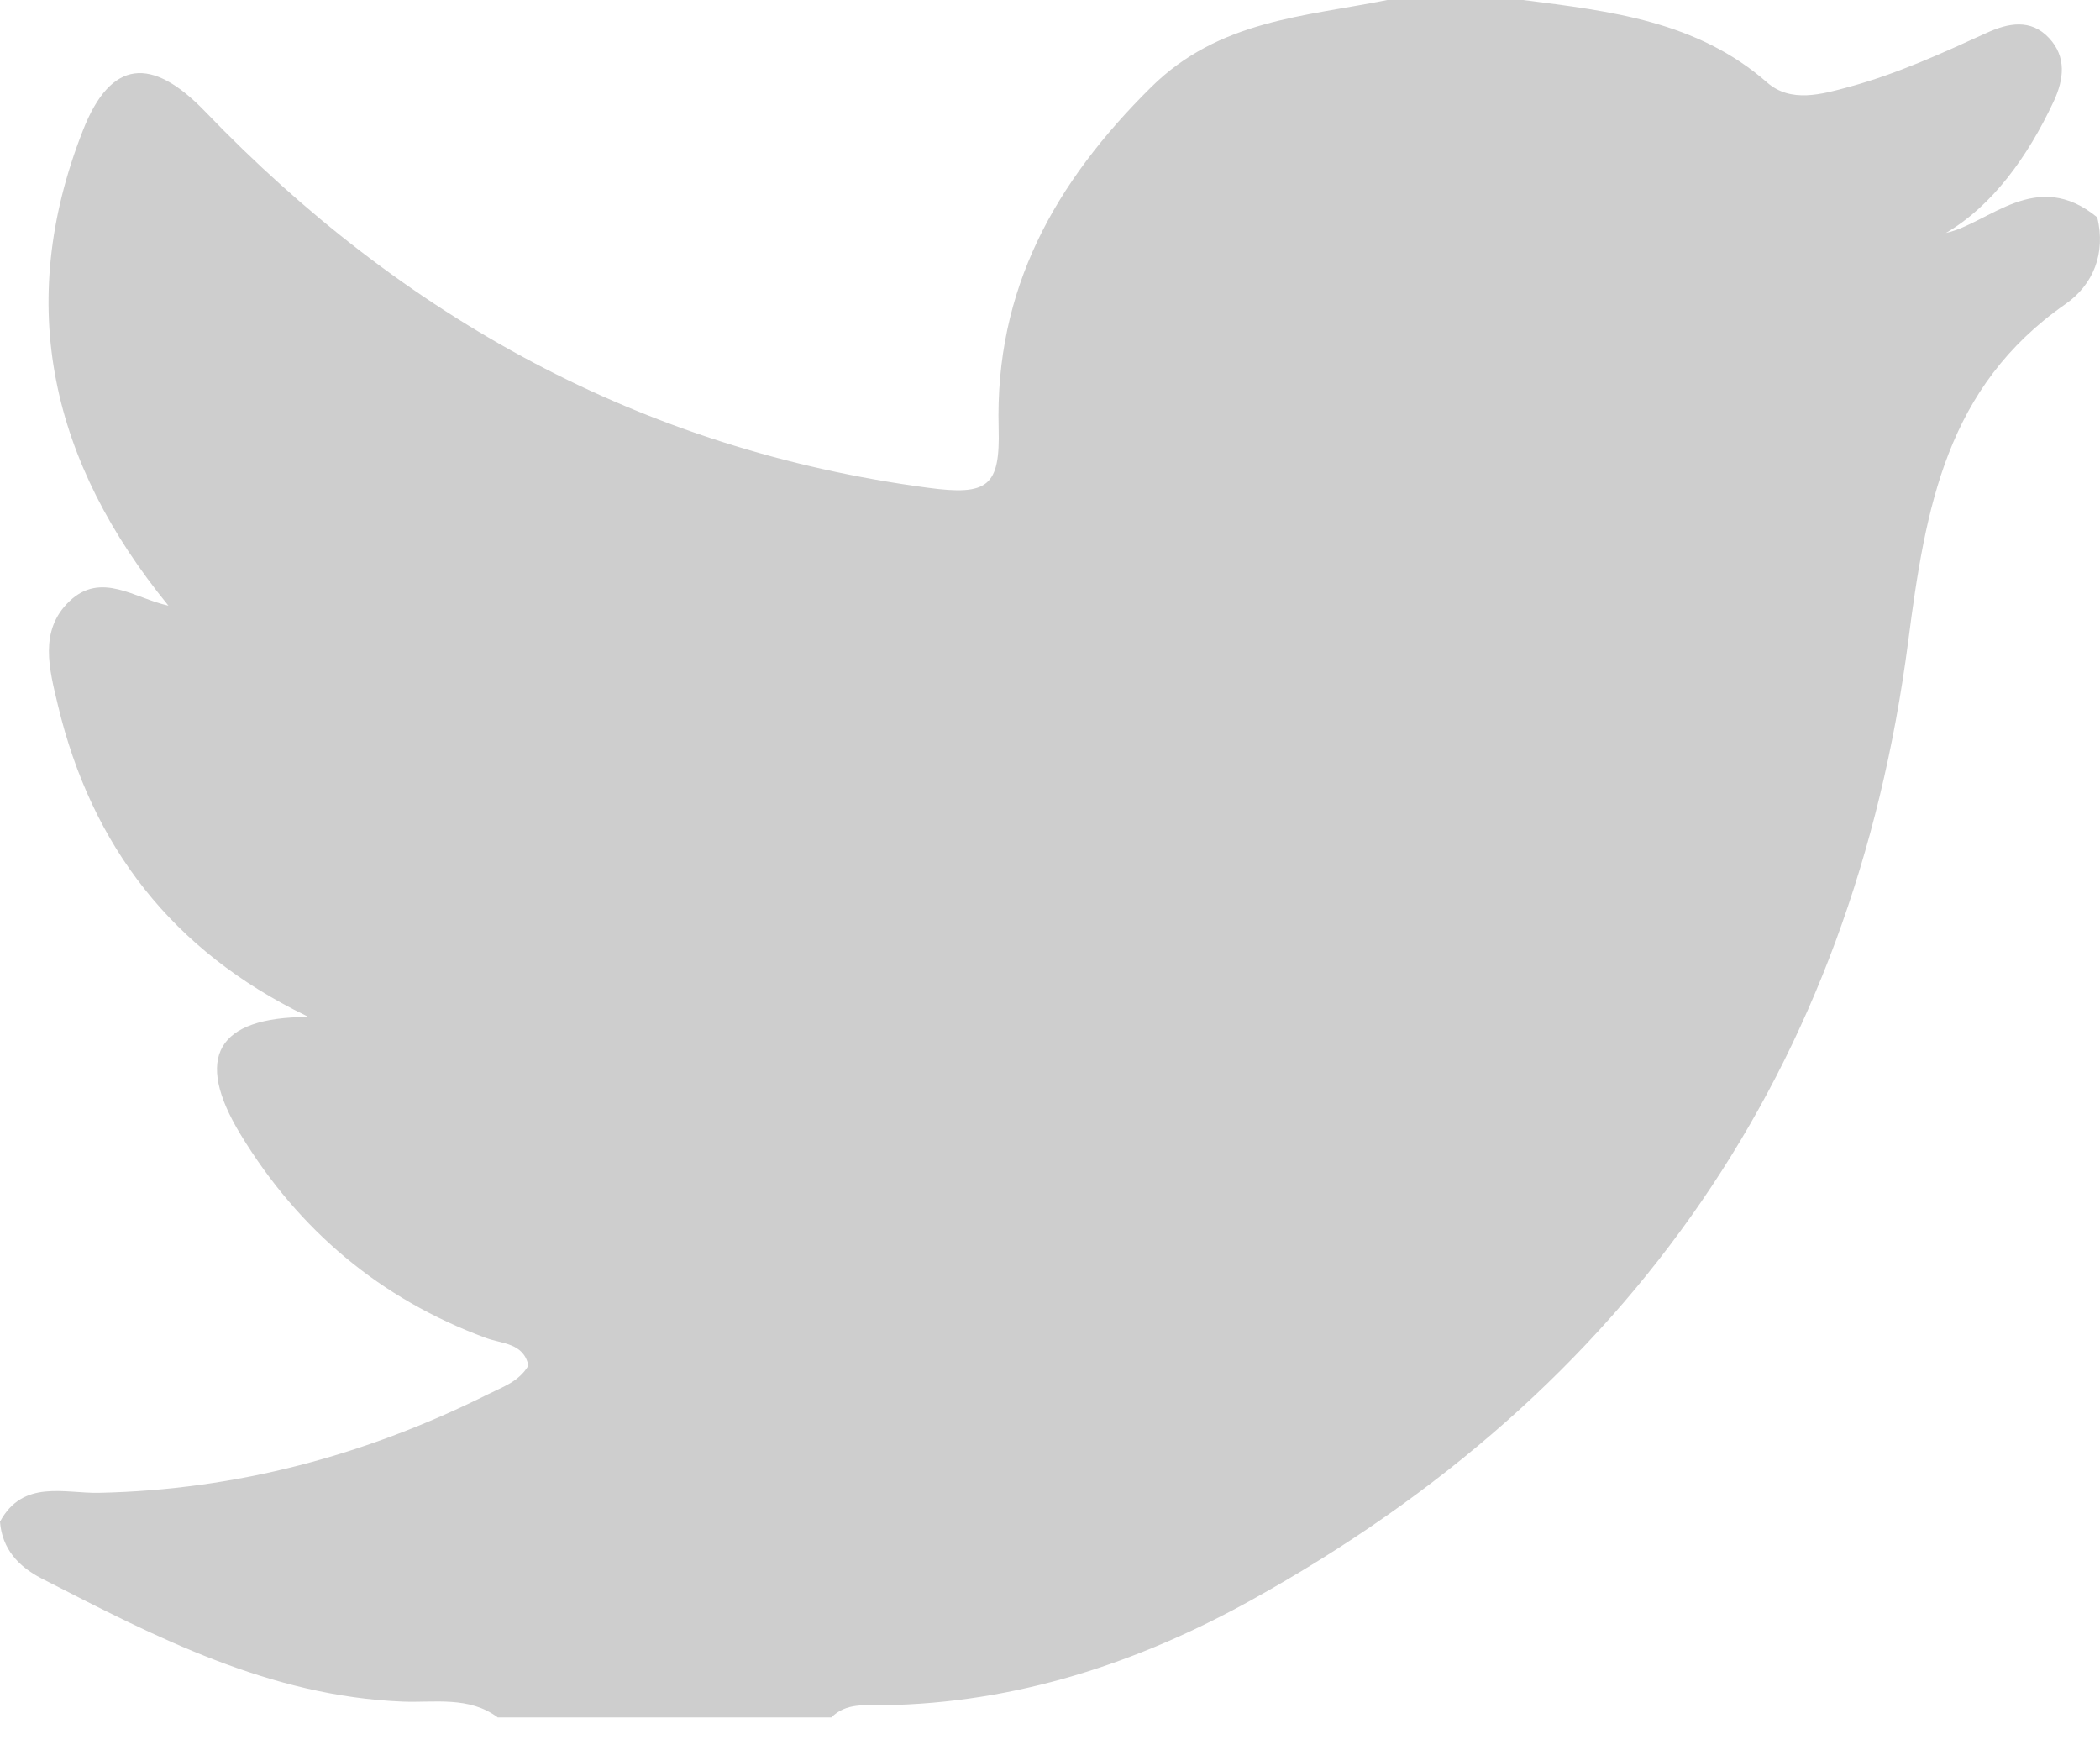 <svg width="24" height="20" viewBox="0 0 24 20" fill="none" xmlns="http://www.w3.org/2000/svg">
<path d="M15.855 0H17.408C18.401 0.127 19.393 0.239 20.196 0.943C20.466 1.179 20.818 1.079 21.139 0.991C21.683 0.843 22.194 0.609 22.704 0.376C22.95 0.263 23.209 0.211 23.418 0.435C23.619 0.65 23.587 0.906 23.473 1.154C23.172 1.798 22.766 2.354 22.239 2.662C22.732 2.555 23.272 1.911 23.969 2.484C24.068 2.894 23.924 3.253 23.605 3.475C22.246 4.423 22.007 5.789 21.808 7.329C21.176 12.197 18.638 15.879 14.304 18.282C13.007 19.002 11.611 19.462 10.099 19.485C9.892 19.488 9.671 19.454 9.501 19.625H5.689C5.361 19.379 4.963 19.458 4.606 19.444C3.08 19.383 1.78 18.706 0.472 18.035C0.212 17.9 0.024 17.7 0 17.388C0.262 16.901 0.739 17.066 1.131 17.058C2.706 17.025 4.182 16.628 5.581 15.93C5.745 15.848 5.93 15.788 6.039 15.604C5.984 15.343 5.733 15.356 5.552 15.288C4.341 14.841 3.413 14.053 2.751 12.966C2.21 12.076 2.485 11.623 3.516 11.621C3.5 11.618 3.512 11.609 3.497 11.606C1.976 10.867 1.048 9.675 0.662 8.059C0.564 7.649 0.442 7.206 0.793 6.871C1.156 6.524 1.544 6.839 1.925 6.921C0.594 5.291 0.158 3.496 0.949 1.487C1.267 0.679 1.733 0.639 2.345 1.275C4.606 3.626 7.326 5.135 10.6 5.573C11.291 5.666 11.431 5.561 11.413 4.891C11.37 3.307 12.052 2.088 13.157 0.995C13.933 0.228 14.905 0.191 15.855 0V0Z" fill="#CECECE"/>
</svg>
